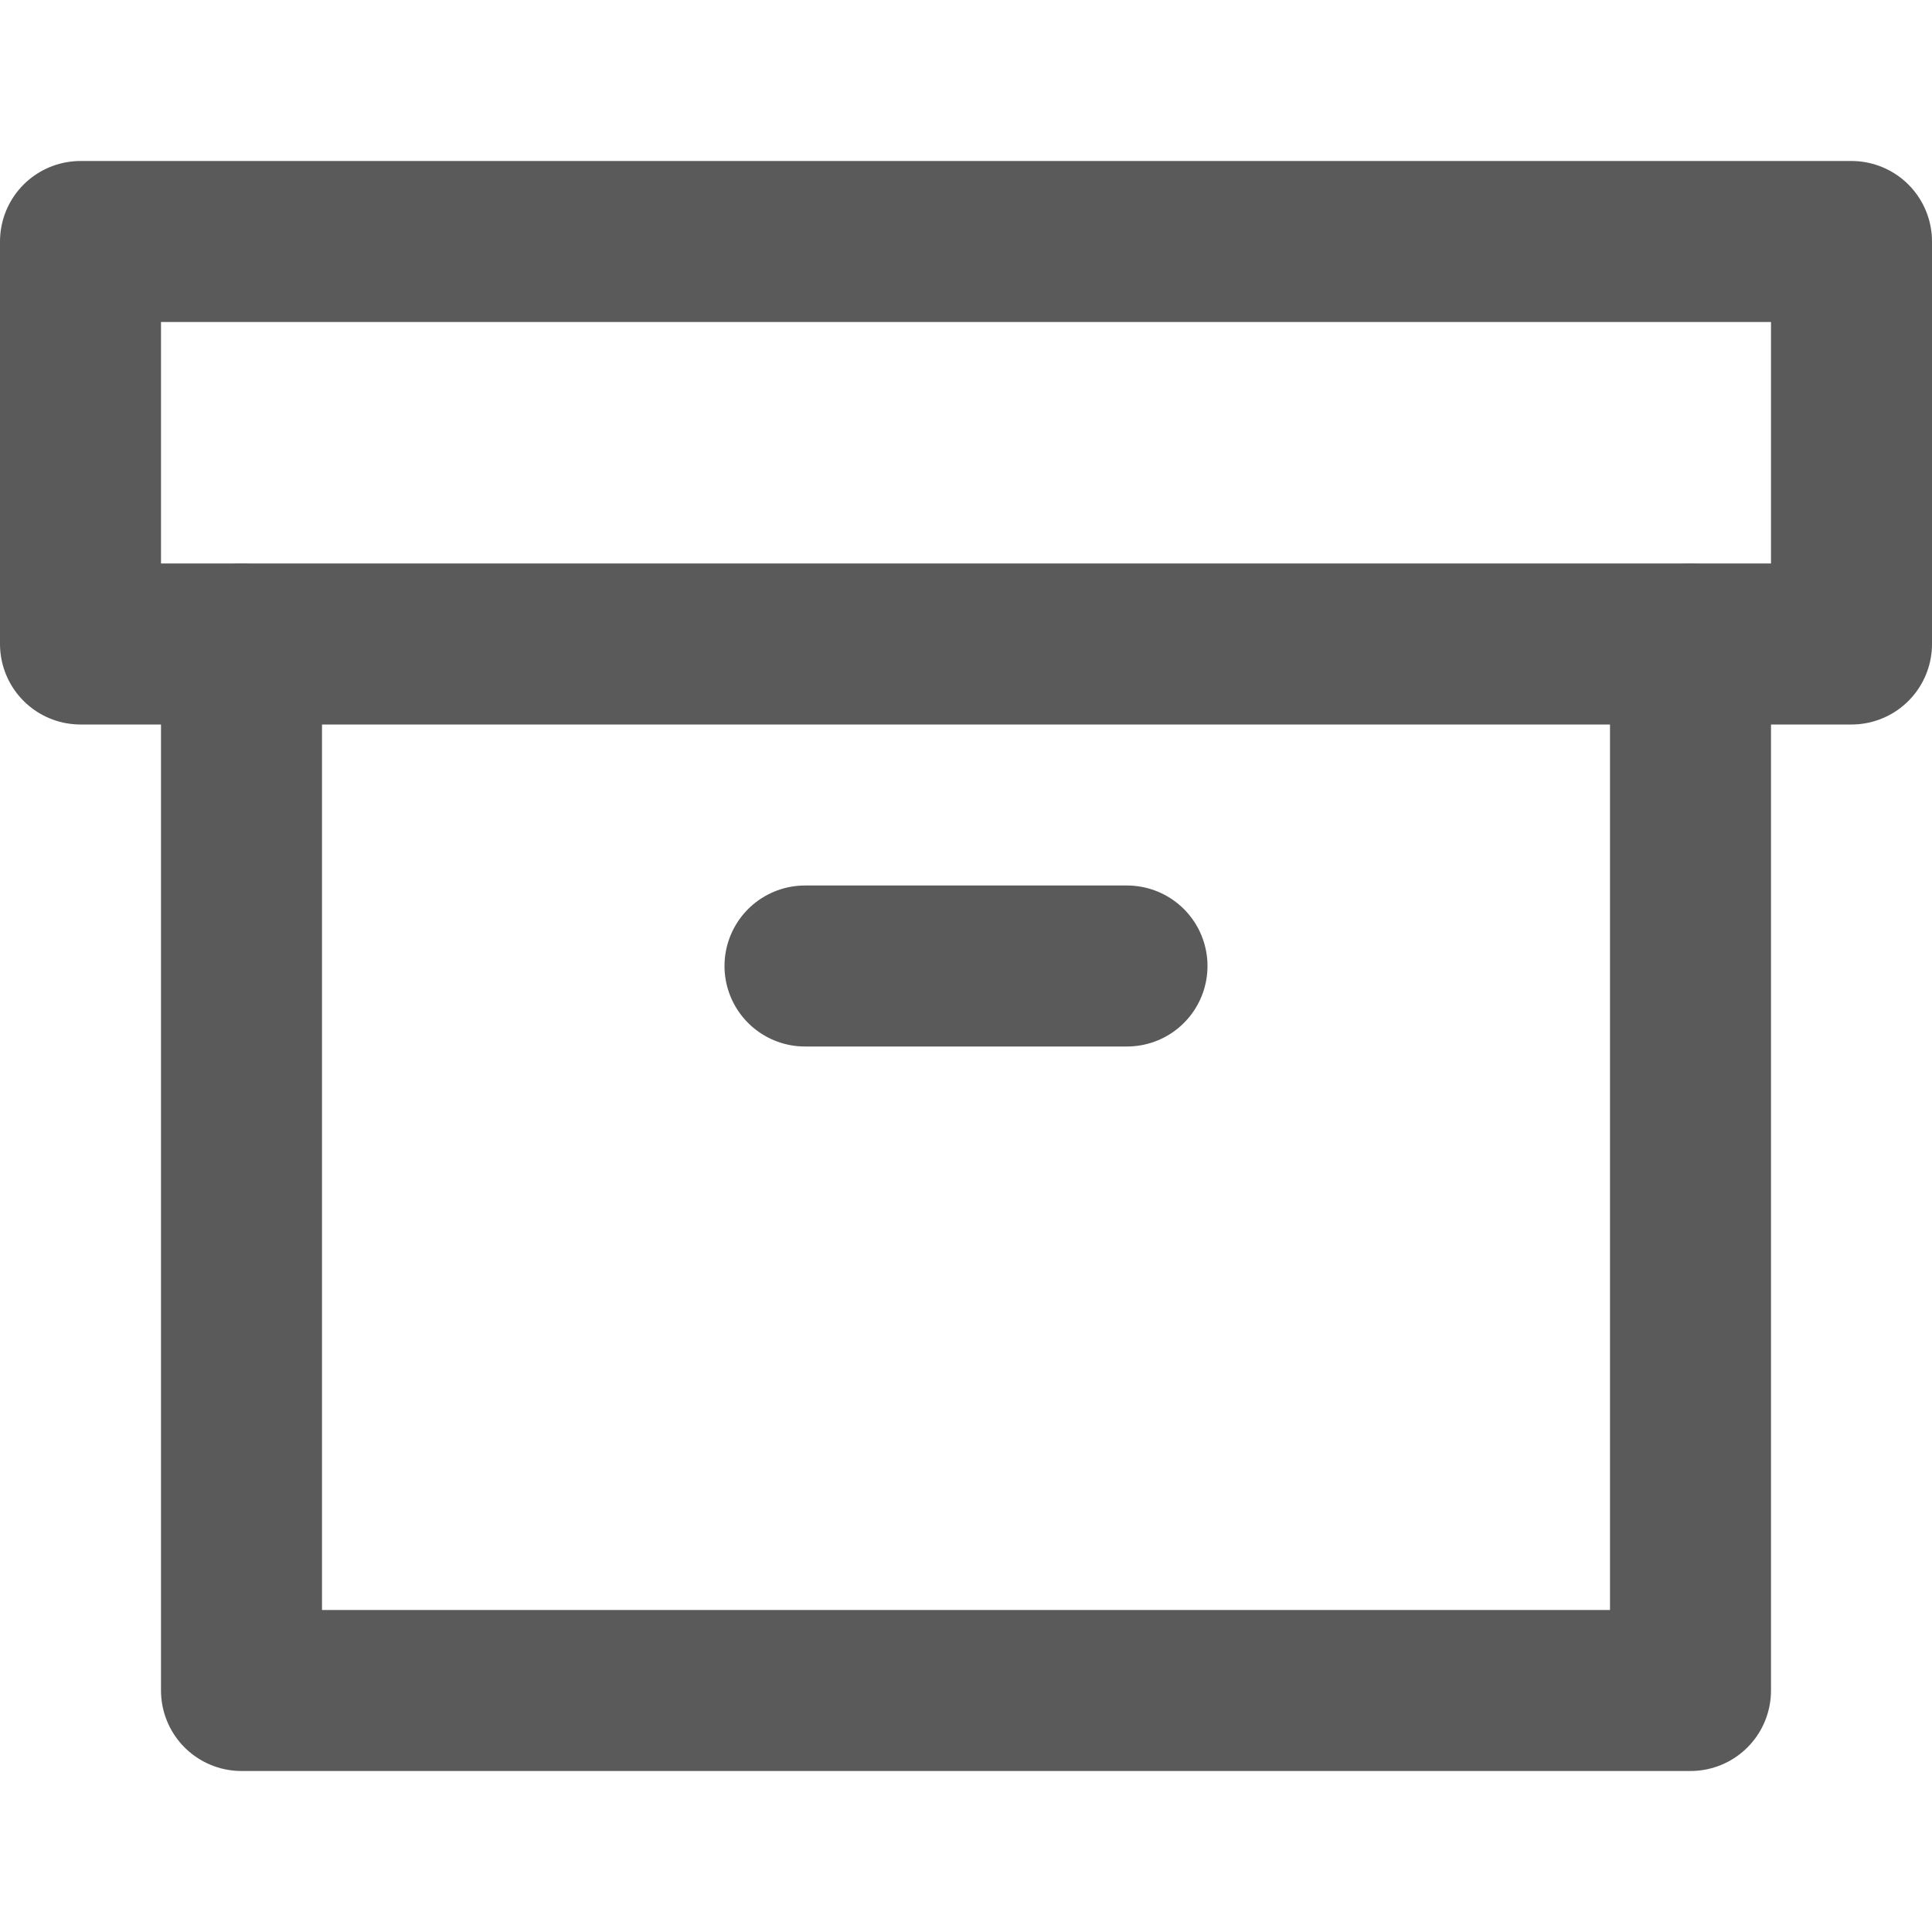 <svg width="24" height="24" viewBox="0 0 24 24" fill="none" xmlns="http://www.w3.org/2000/svg">
<path d="M21 8V21H3V8" stroke="#5A5A5A" stroke-width="2" stroke-linecap="round" stroke-linejoin="round"/>
<path d="M23 3H1V8H23V3Z" stroke="#5A5A5A" stroke-width="2" stroke-linecap="round" stroke-linejoin="round"/>
<path d="M10 12H14" stroke="#5A5A5A" stroke-width="2" stroke-linecap="round" stroke-linejoin="round"/>
</svg>

